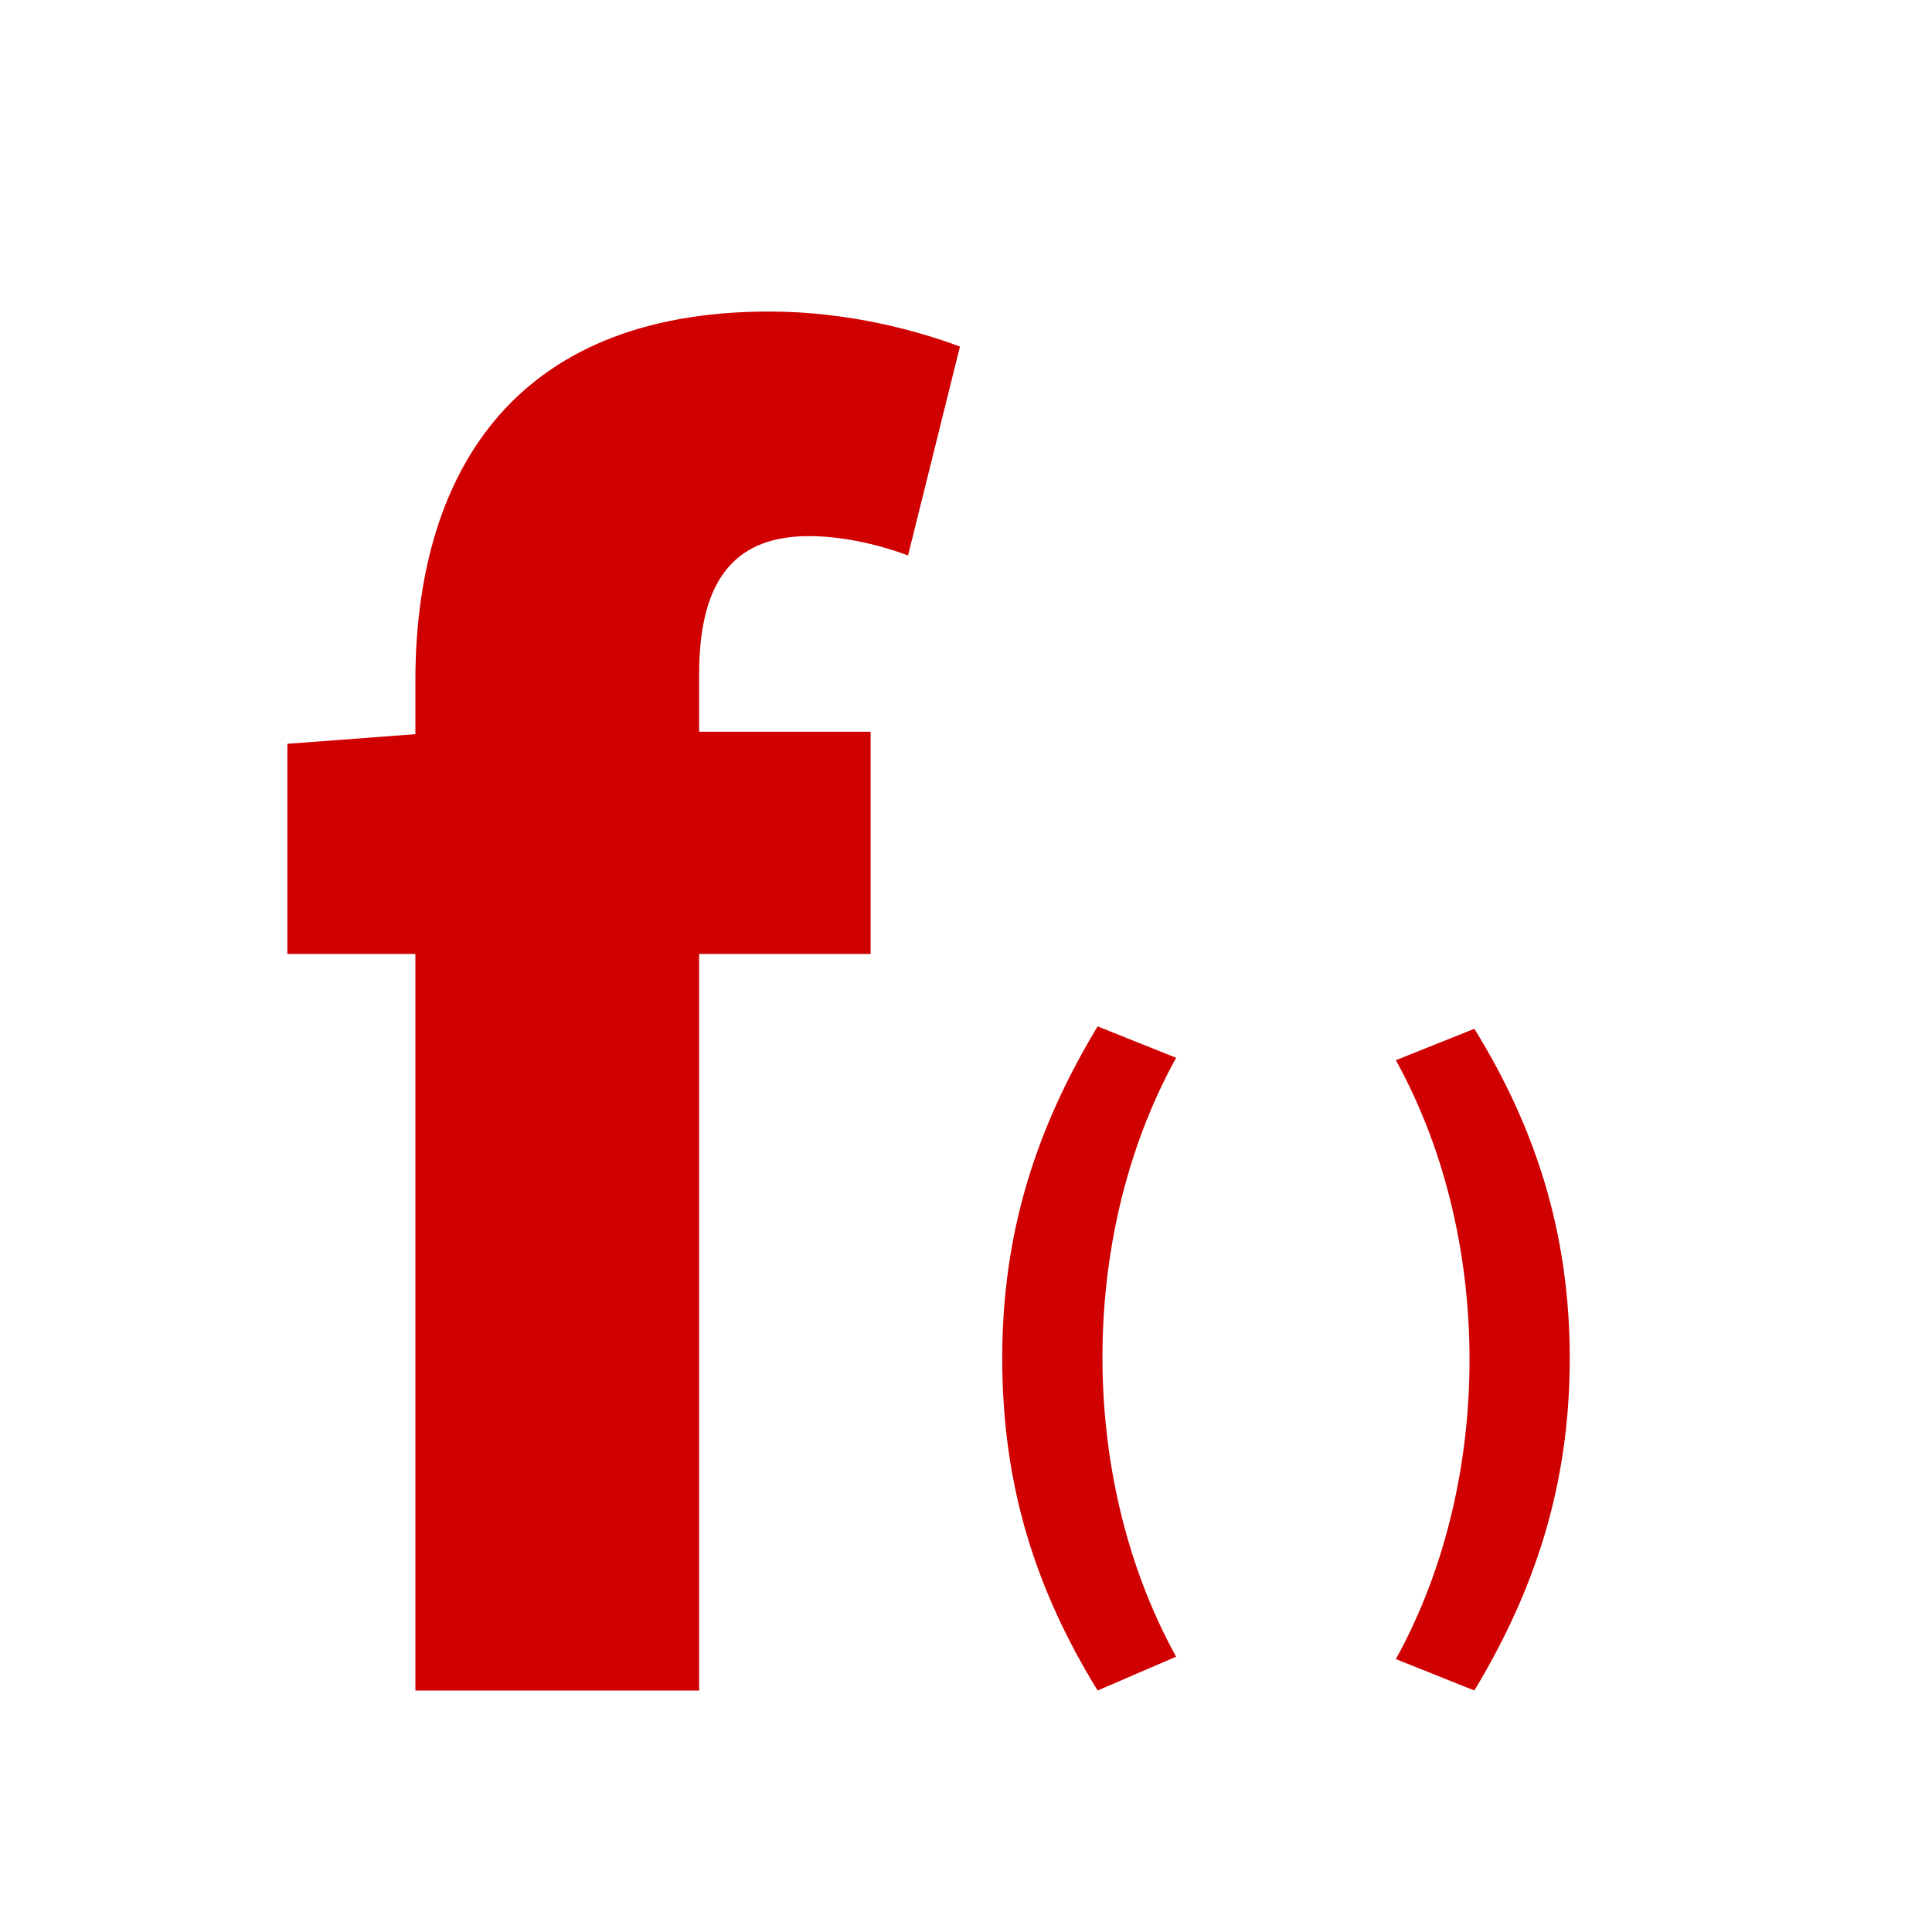 <svg xmlns="http://www.w3.org/2000/svg" viewBox="0 0 16 16" width="16" height="16">
<cis-name>function</cis-name>
<cis-semantic>danger</cis-semantic>
<path fill="#D00000" d="M8.3,11.25c0-1.06,0.29-1.92,0.79-2.75l0.65,0.26c-0.43,0.78-0.61,1.66-0.61,2.48s0.18,1.7,0.61,2.48
	L9.09,14C8.58,13.17,8.3,12.31,8.3,11.25z M11.56,13.74c0.43-0.78,0.61-1.66,0.61-2.48s-0.18-1.7-0.61-2.48l0.65-0.26
	C12.71,9.33,13,10.2,13,11.25s-0.29,1.92-0.79,2.75L11.56,13.74z M3.44,7.9H2.38V6.16l1.06-0.08V5.64c0-1.68,0.78-3.06,2.93-3.06
	c0.66,0,1.23,0.16,1.58,0.29L7.52,4.6c-0.27-0.1-0.56-0.16-0.82-0.16c-0.58,0-0.91,0.32-0.91,1.14v0.48h1.42V7.9H5.79V14H3.44V7.9z"
	/>
</svg>
